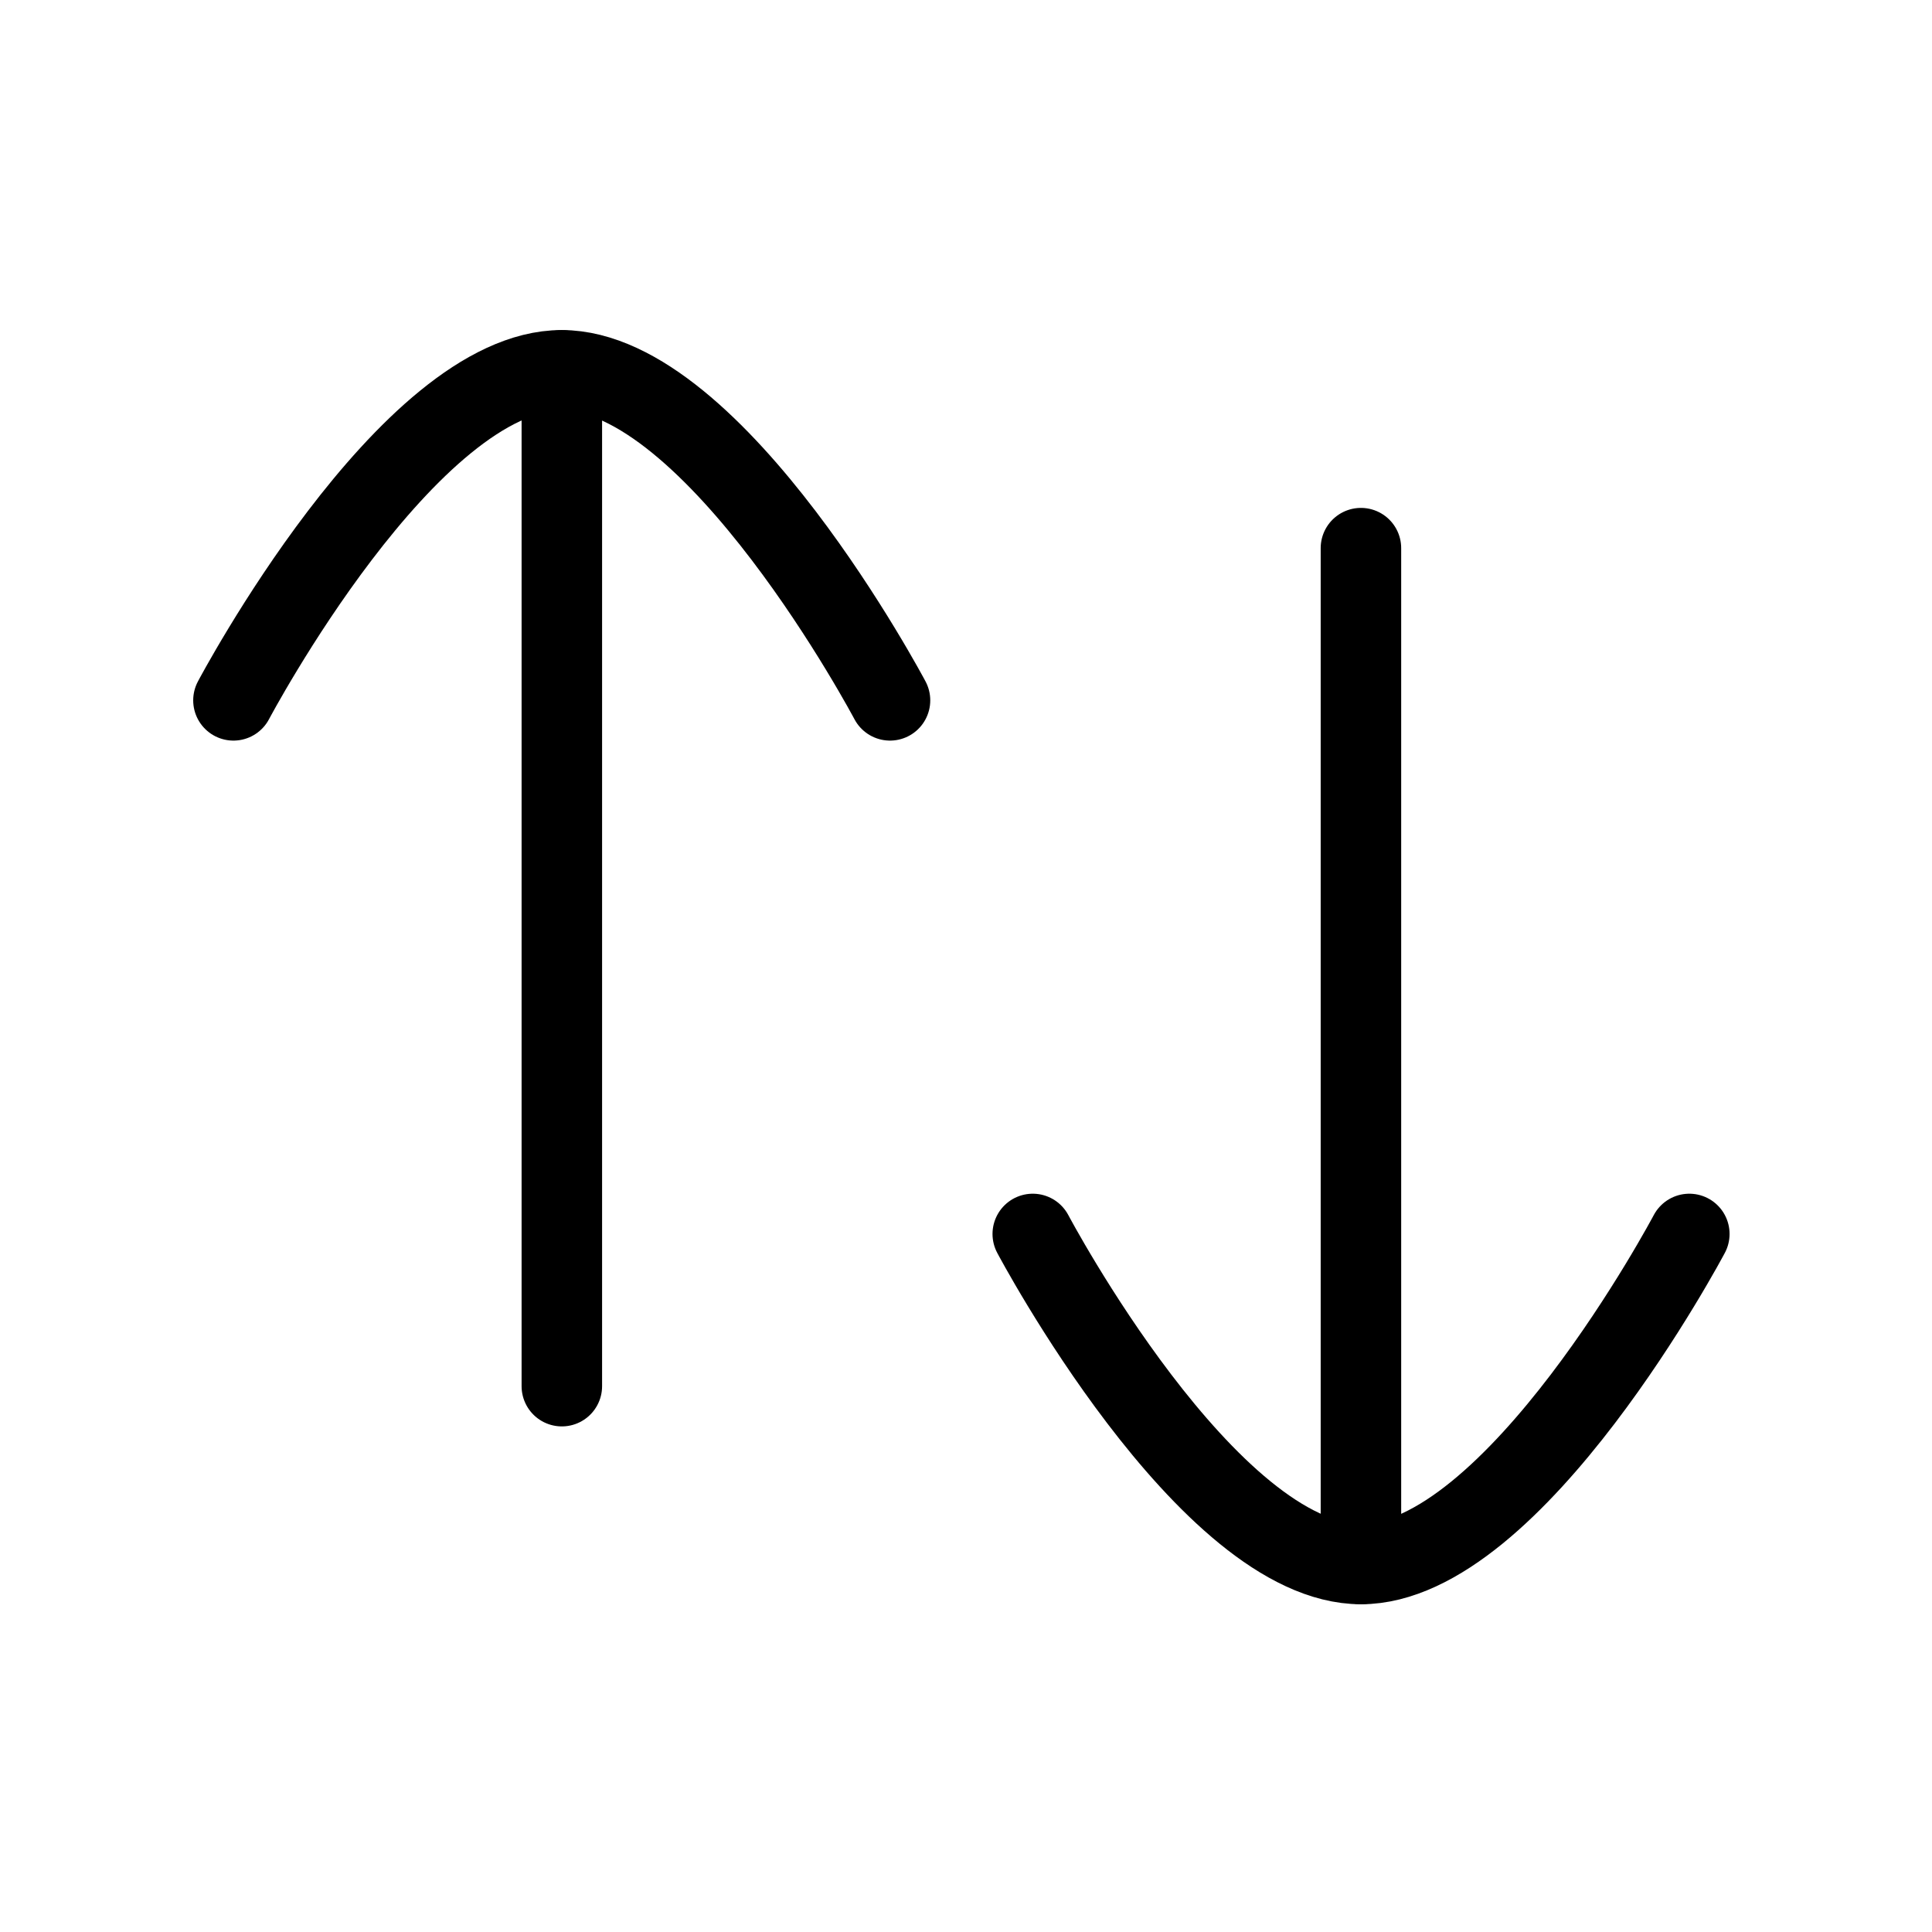 <svg width="36" height="36" viewBox="0 0 36 36" fill="none" xmlns="http://www.w3.org/2000/svg">
<path d="M10.469 6.902V25.829" stroke="currentColor" stroke-width="1.5" stroke-linecap="round" stroke-linejoin="round"/>
<path d="M4.35 13.05C4.35 13.05 7.603 6.9 10.467 6.9C13.329 6.9 16.584 13.05 16.584 13.05" stroke="currentColor" stroke-width="1.5" stroke-linecap="round" stroke-linejoin="round"/>
<path d="M25.359 29.141V10.214" stroke="currentColor" stroke-width="1.5" stroke-linecap="round" stroke-linejoin="round"/>
<path d="M31.478 22.993C31.478 22.993 28.223 29.143 25.361 29.143C22.499 29.143 19.244 22.993 19.244 22.993" stroke="currentColor" stroke-width="1.5" stroke-linecap="round" stroke-linejoin="round"/>
</svg>
